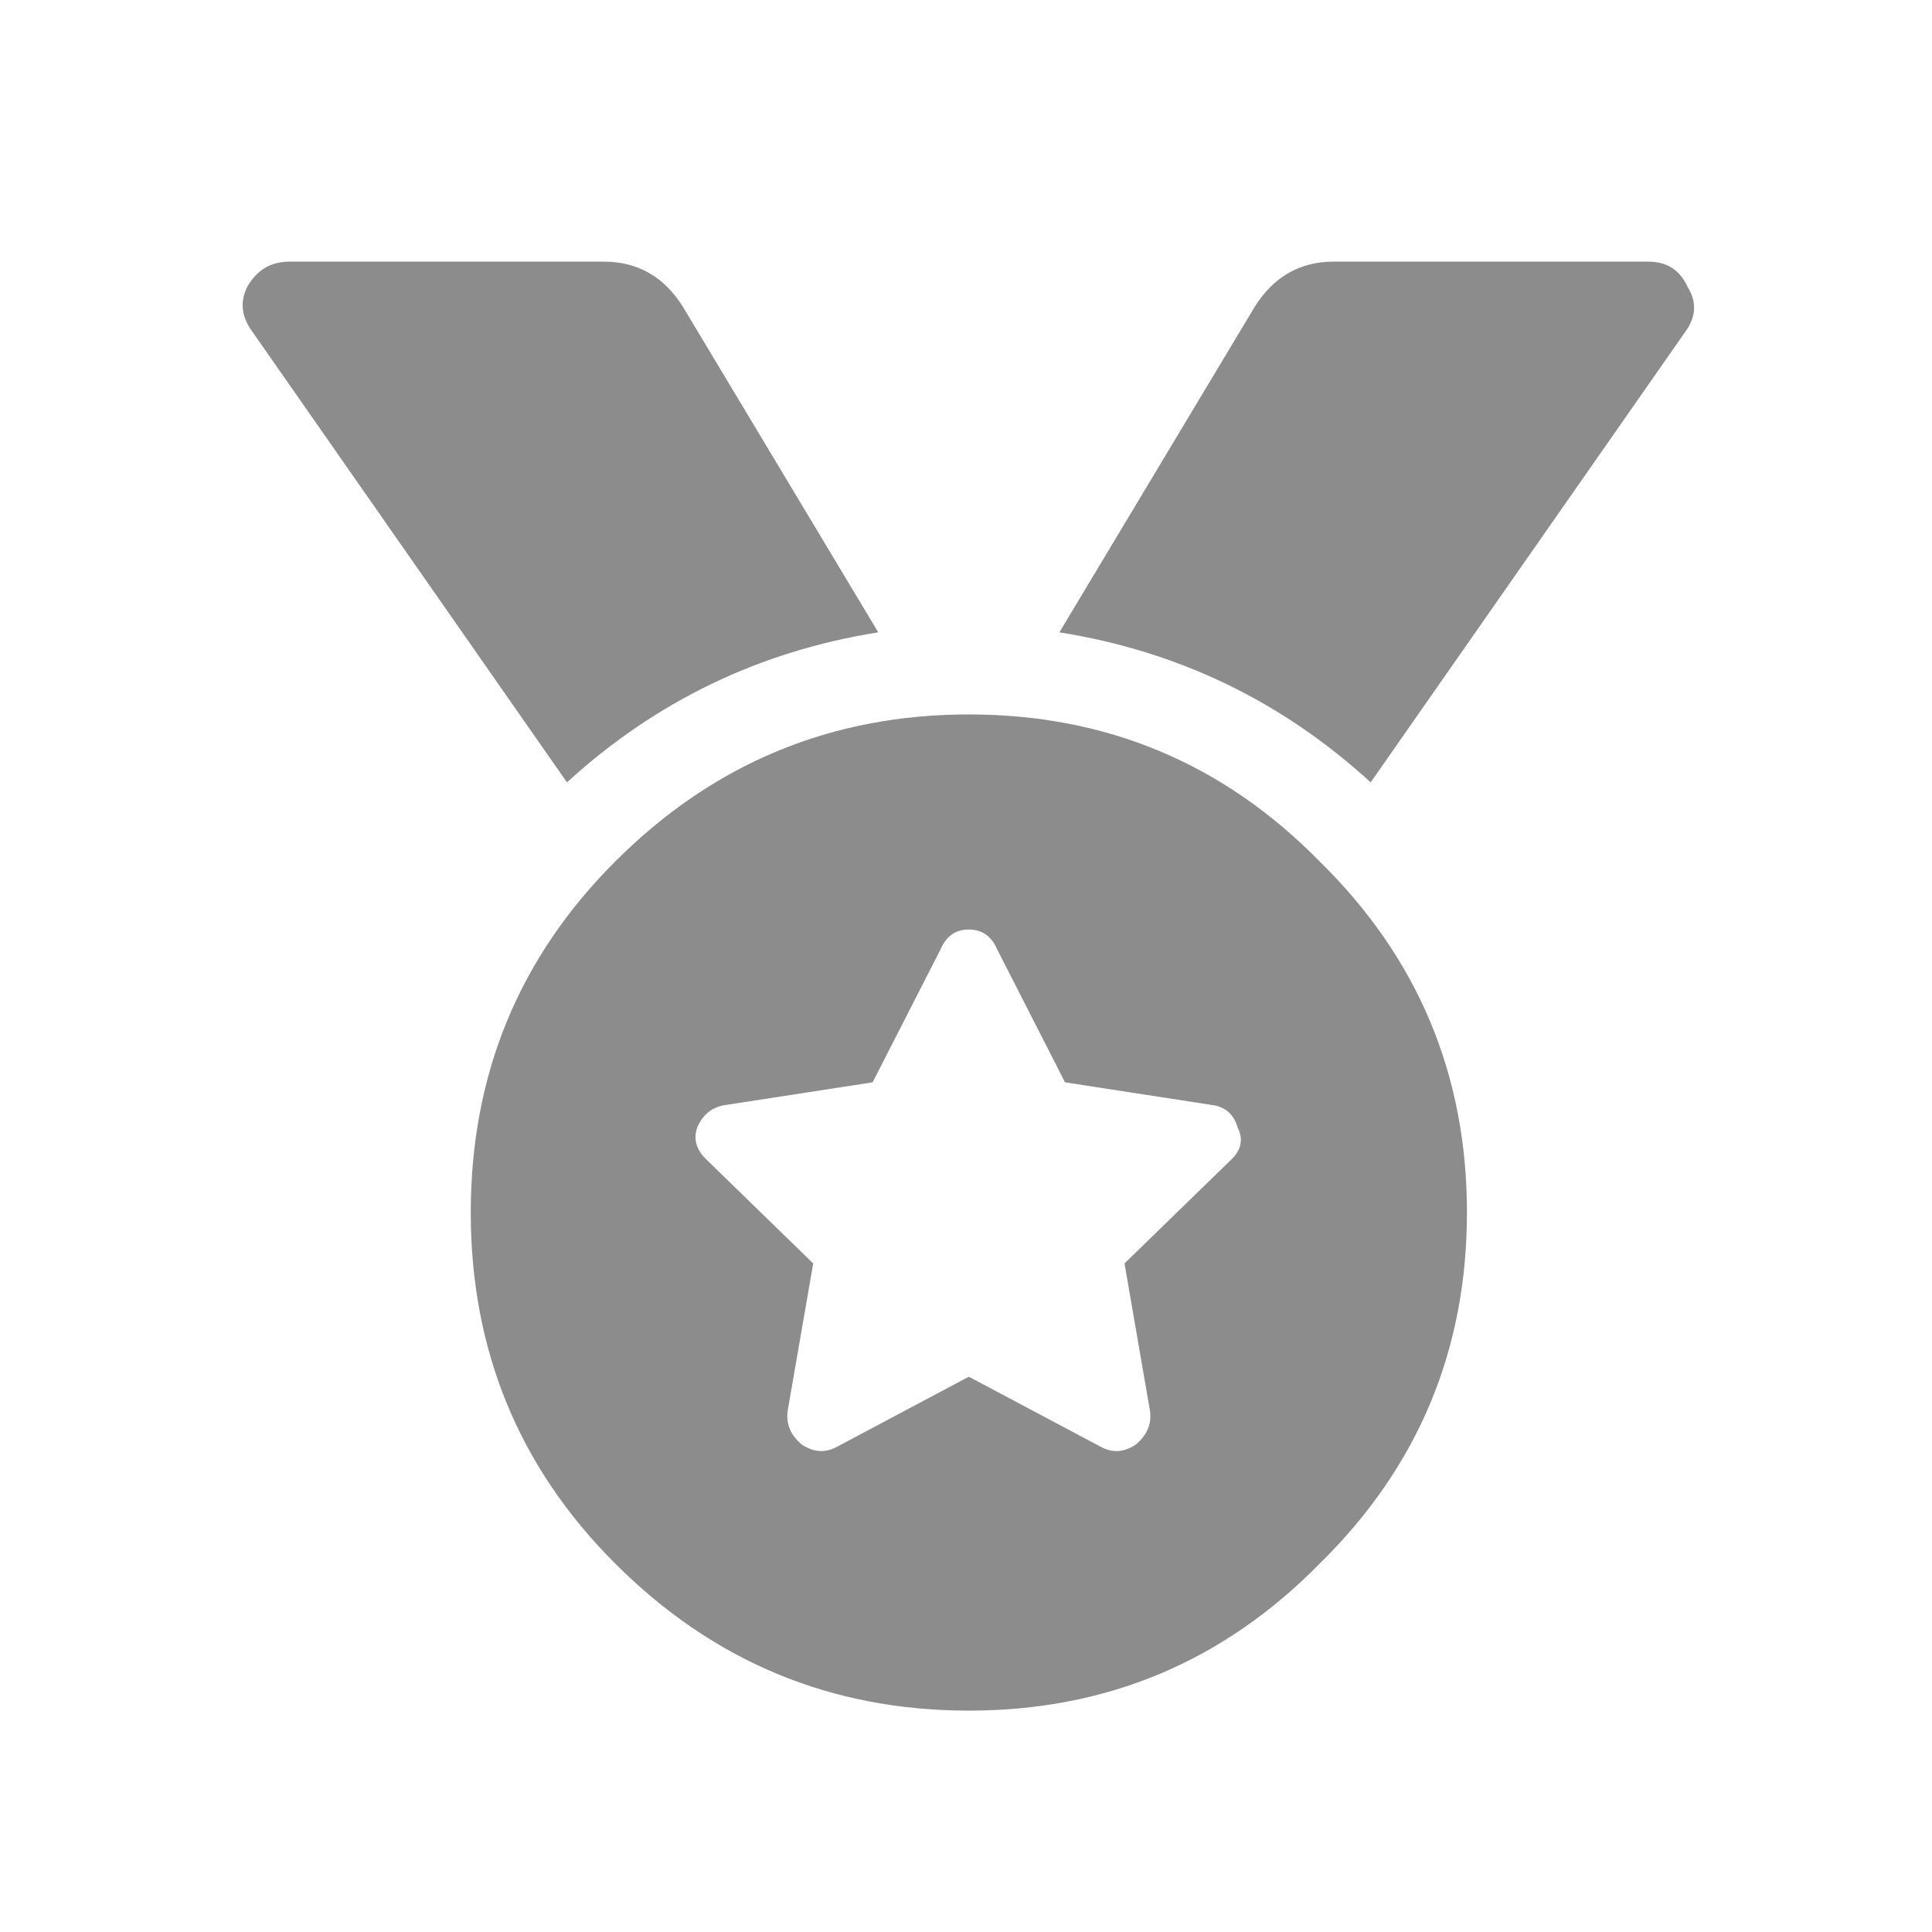 <svg width="24" height="24" viewBox="0 0 24 24" fill="none" xmlns="http://www.w3.org/2000/svg">
<path d="M10.91 7.855C9.434 8.09 8.145 8.711 7.043 9.719L3.141 4.129C3 3.941 2.977 3.754 3.07 3.566C3.188 3.355 3.363 3.25 3.598 3.25H7.5C7.922 3.25 8.25 3.438 8.484 3.812L10.91 7.855ZM20.473 3.25C20.707 3.25 20.871 3.355 20.965 3.566C21.082 3.754 21.07 3.941 20.93 4.129L17.027 9.719C15.926 8.711 14.637 8.09 13.16 7.855L15.586 3.812C15.82 3.438 16.148 3.25 16.57 3.25H20.473ZM7.641 10.703C8.859 9.484 10.324 8.875 12.035 8.875C13.746 8.875 15.199 9.484 16.395 10.703C17.613 11.898 18.223 13.352 18.223 15.062C18.223 16.773 17.613 18.227 16.395 19.422C15.199 20.641 13.746 21.25 12.035 21.25C10.324 21.25 8.859 20.641 7.641 19.422C6.445 18.227 5.848 16.773 5.848 15.062C5.848 13.352 6.445 11.898 7.641 10.703ZM15.305 14.395C15.422 14.277 15.445 14.148 15.375 14.008C15.328 13.844 15.223 13.75 15.059 13.727L13.23 13.445L12.387 11.793C12.316 11.629 12.199 11.547 12.035 11.547C11.871 11.547 11.754 11.629 11.684 11.793L10.84 13.445L9.012 13.727C8.848 13.75 8.73 13.844 8.66 14.008C8.613 14.148 8.648 14.277 8.766 14.395L10.102 15.695L9.785 17.523C9.762 17.688 9.82 17.828 9.961 17.945C10.102 18.039 10.242 18.051 10.383 17.98L12.035 17.102L13.688 17.98C13.828 18.051 13.969 18.039 14.109 17.945C14.25 17.828 14.309 17.688 14.285 17.523L13.969 15.695L15.305 14.395Z" fill="#8C8C8C"/>
</svg>
